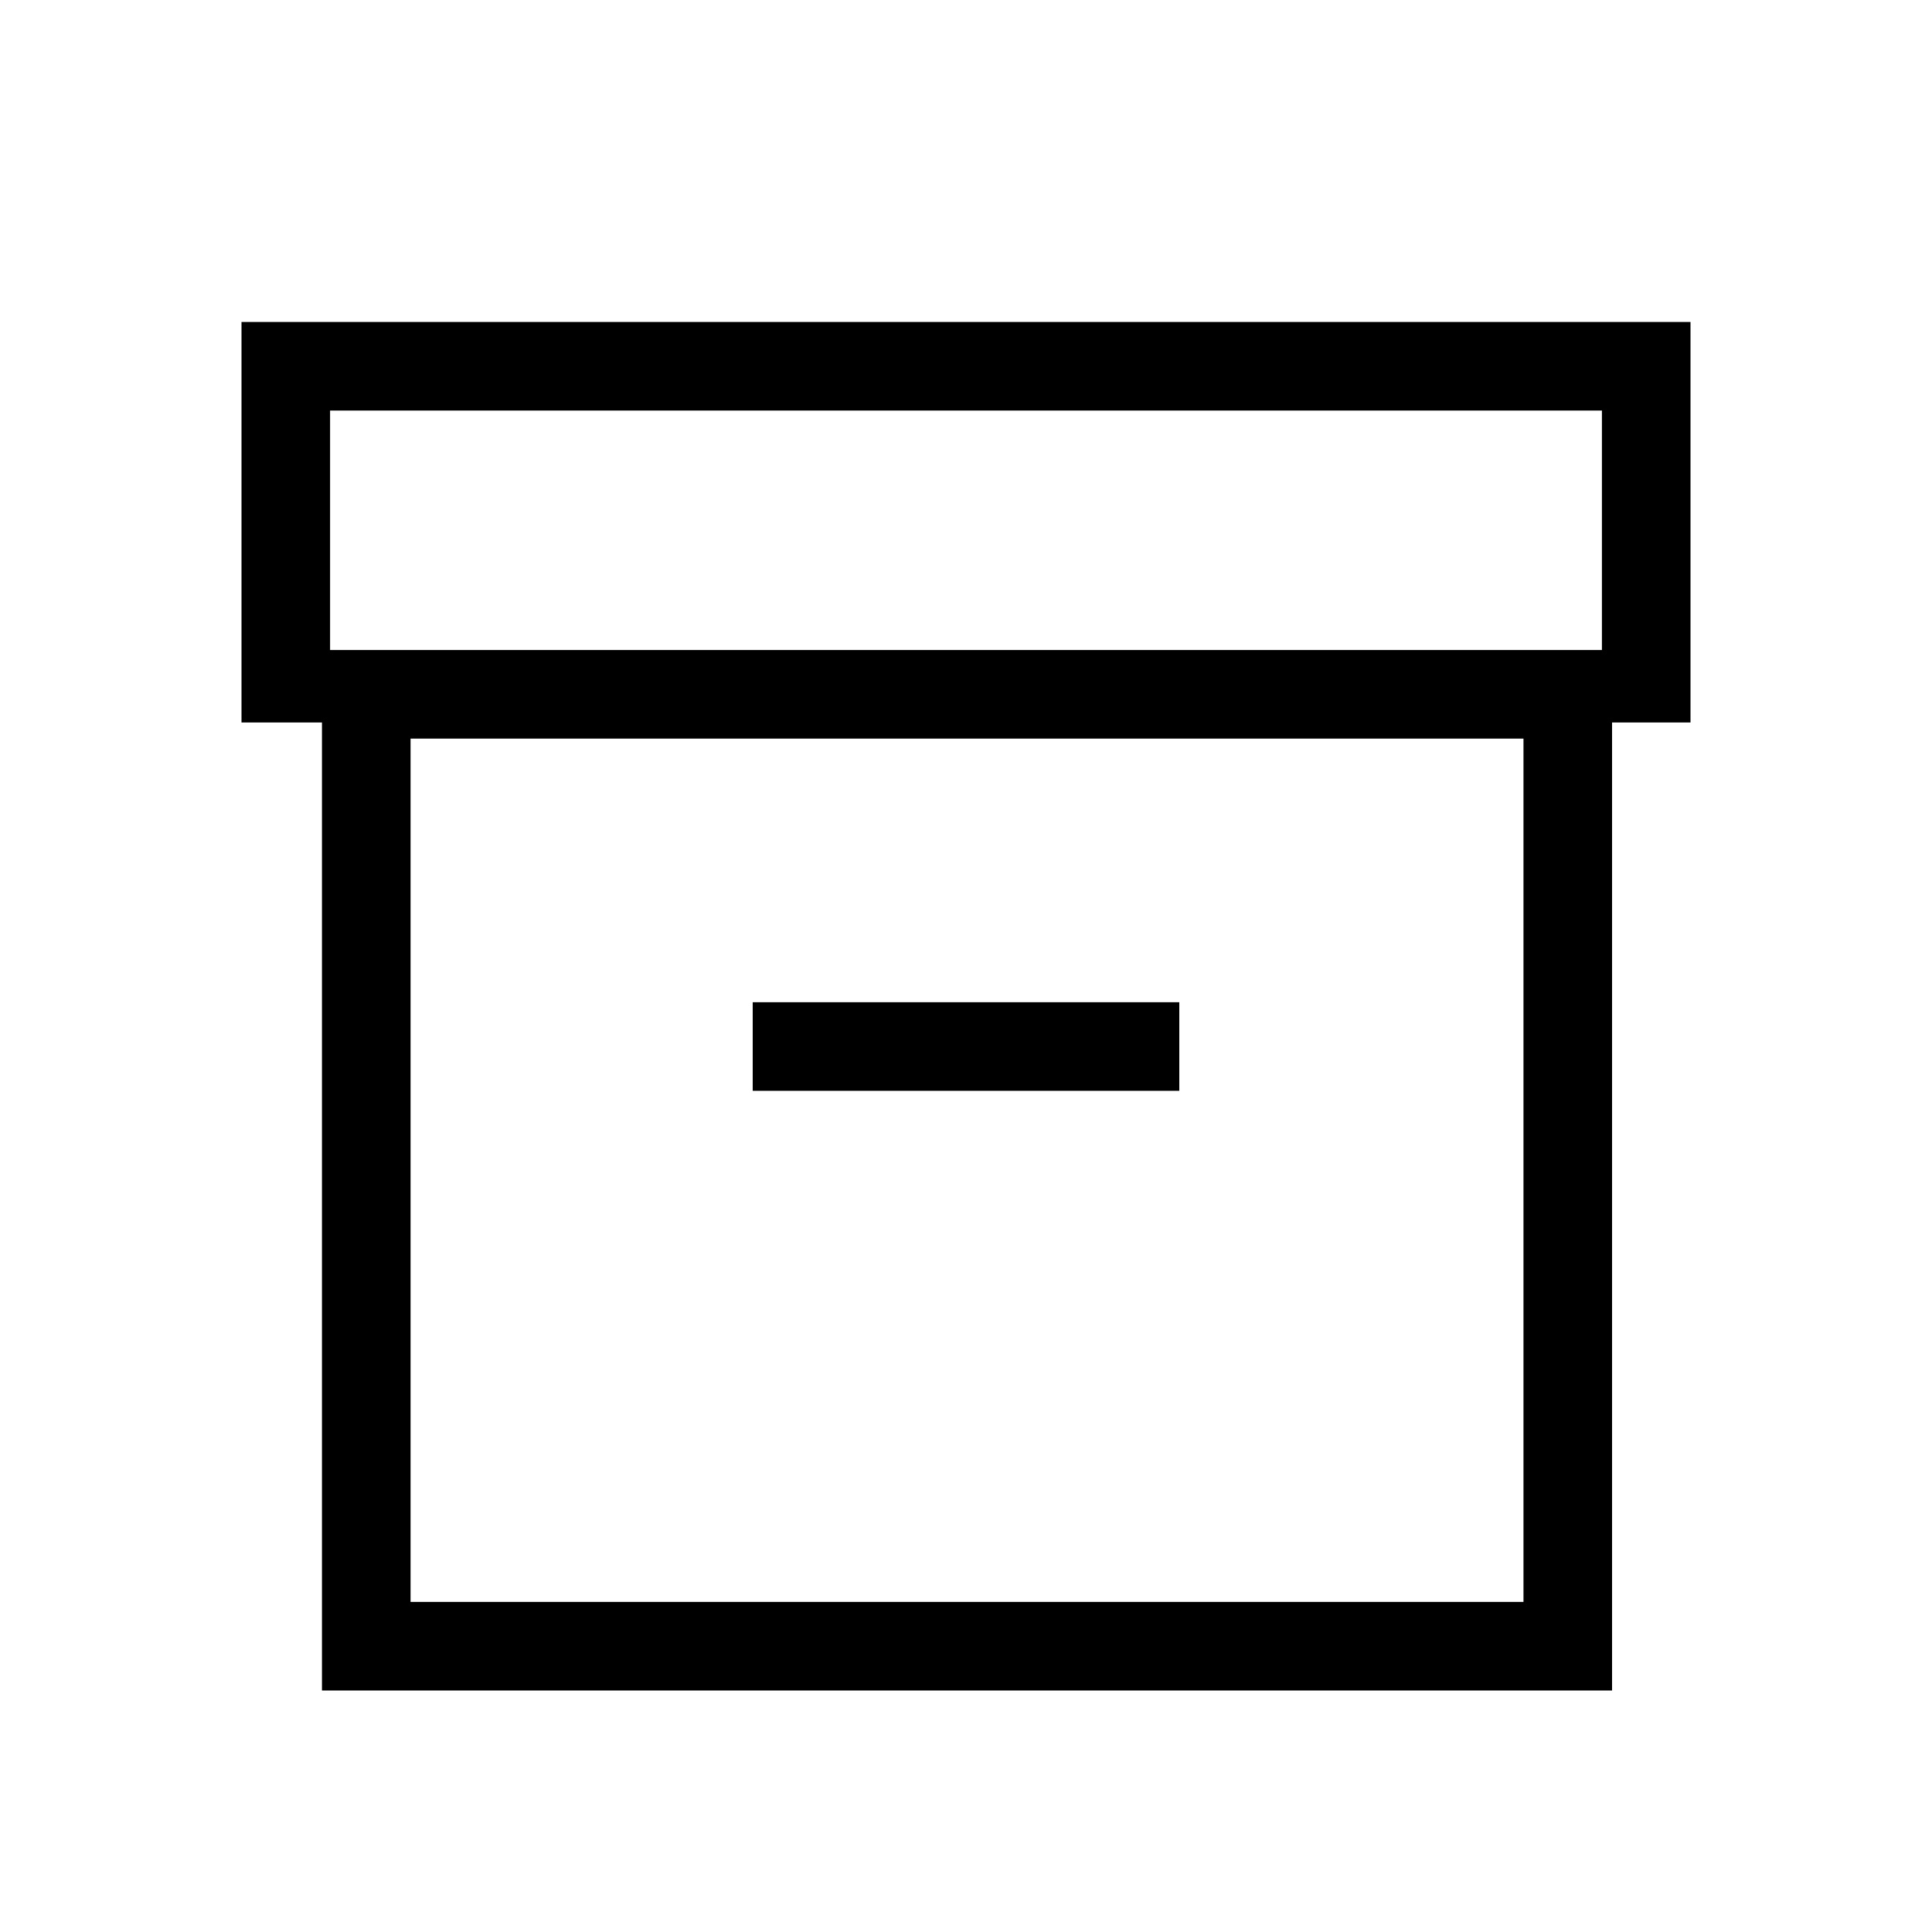<svg xmlns="http://www.w3.org/2000/svg" height="20" width="20"><path d="M3.333 17.5V7.479H2.5V3.333H17.5V7.479H16.688V17.5ZM4.25 16.583H15.771V7.646H4.25ZM3.417 6.729H16.583V4.25H3.417ZM7.792 11.292H12.208V10.375H7.792ZM4.25 16.583V7.646V16.583Z"/></svg>